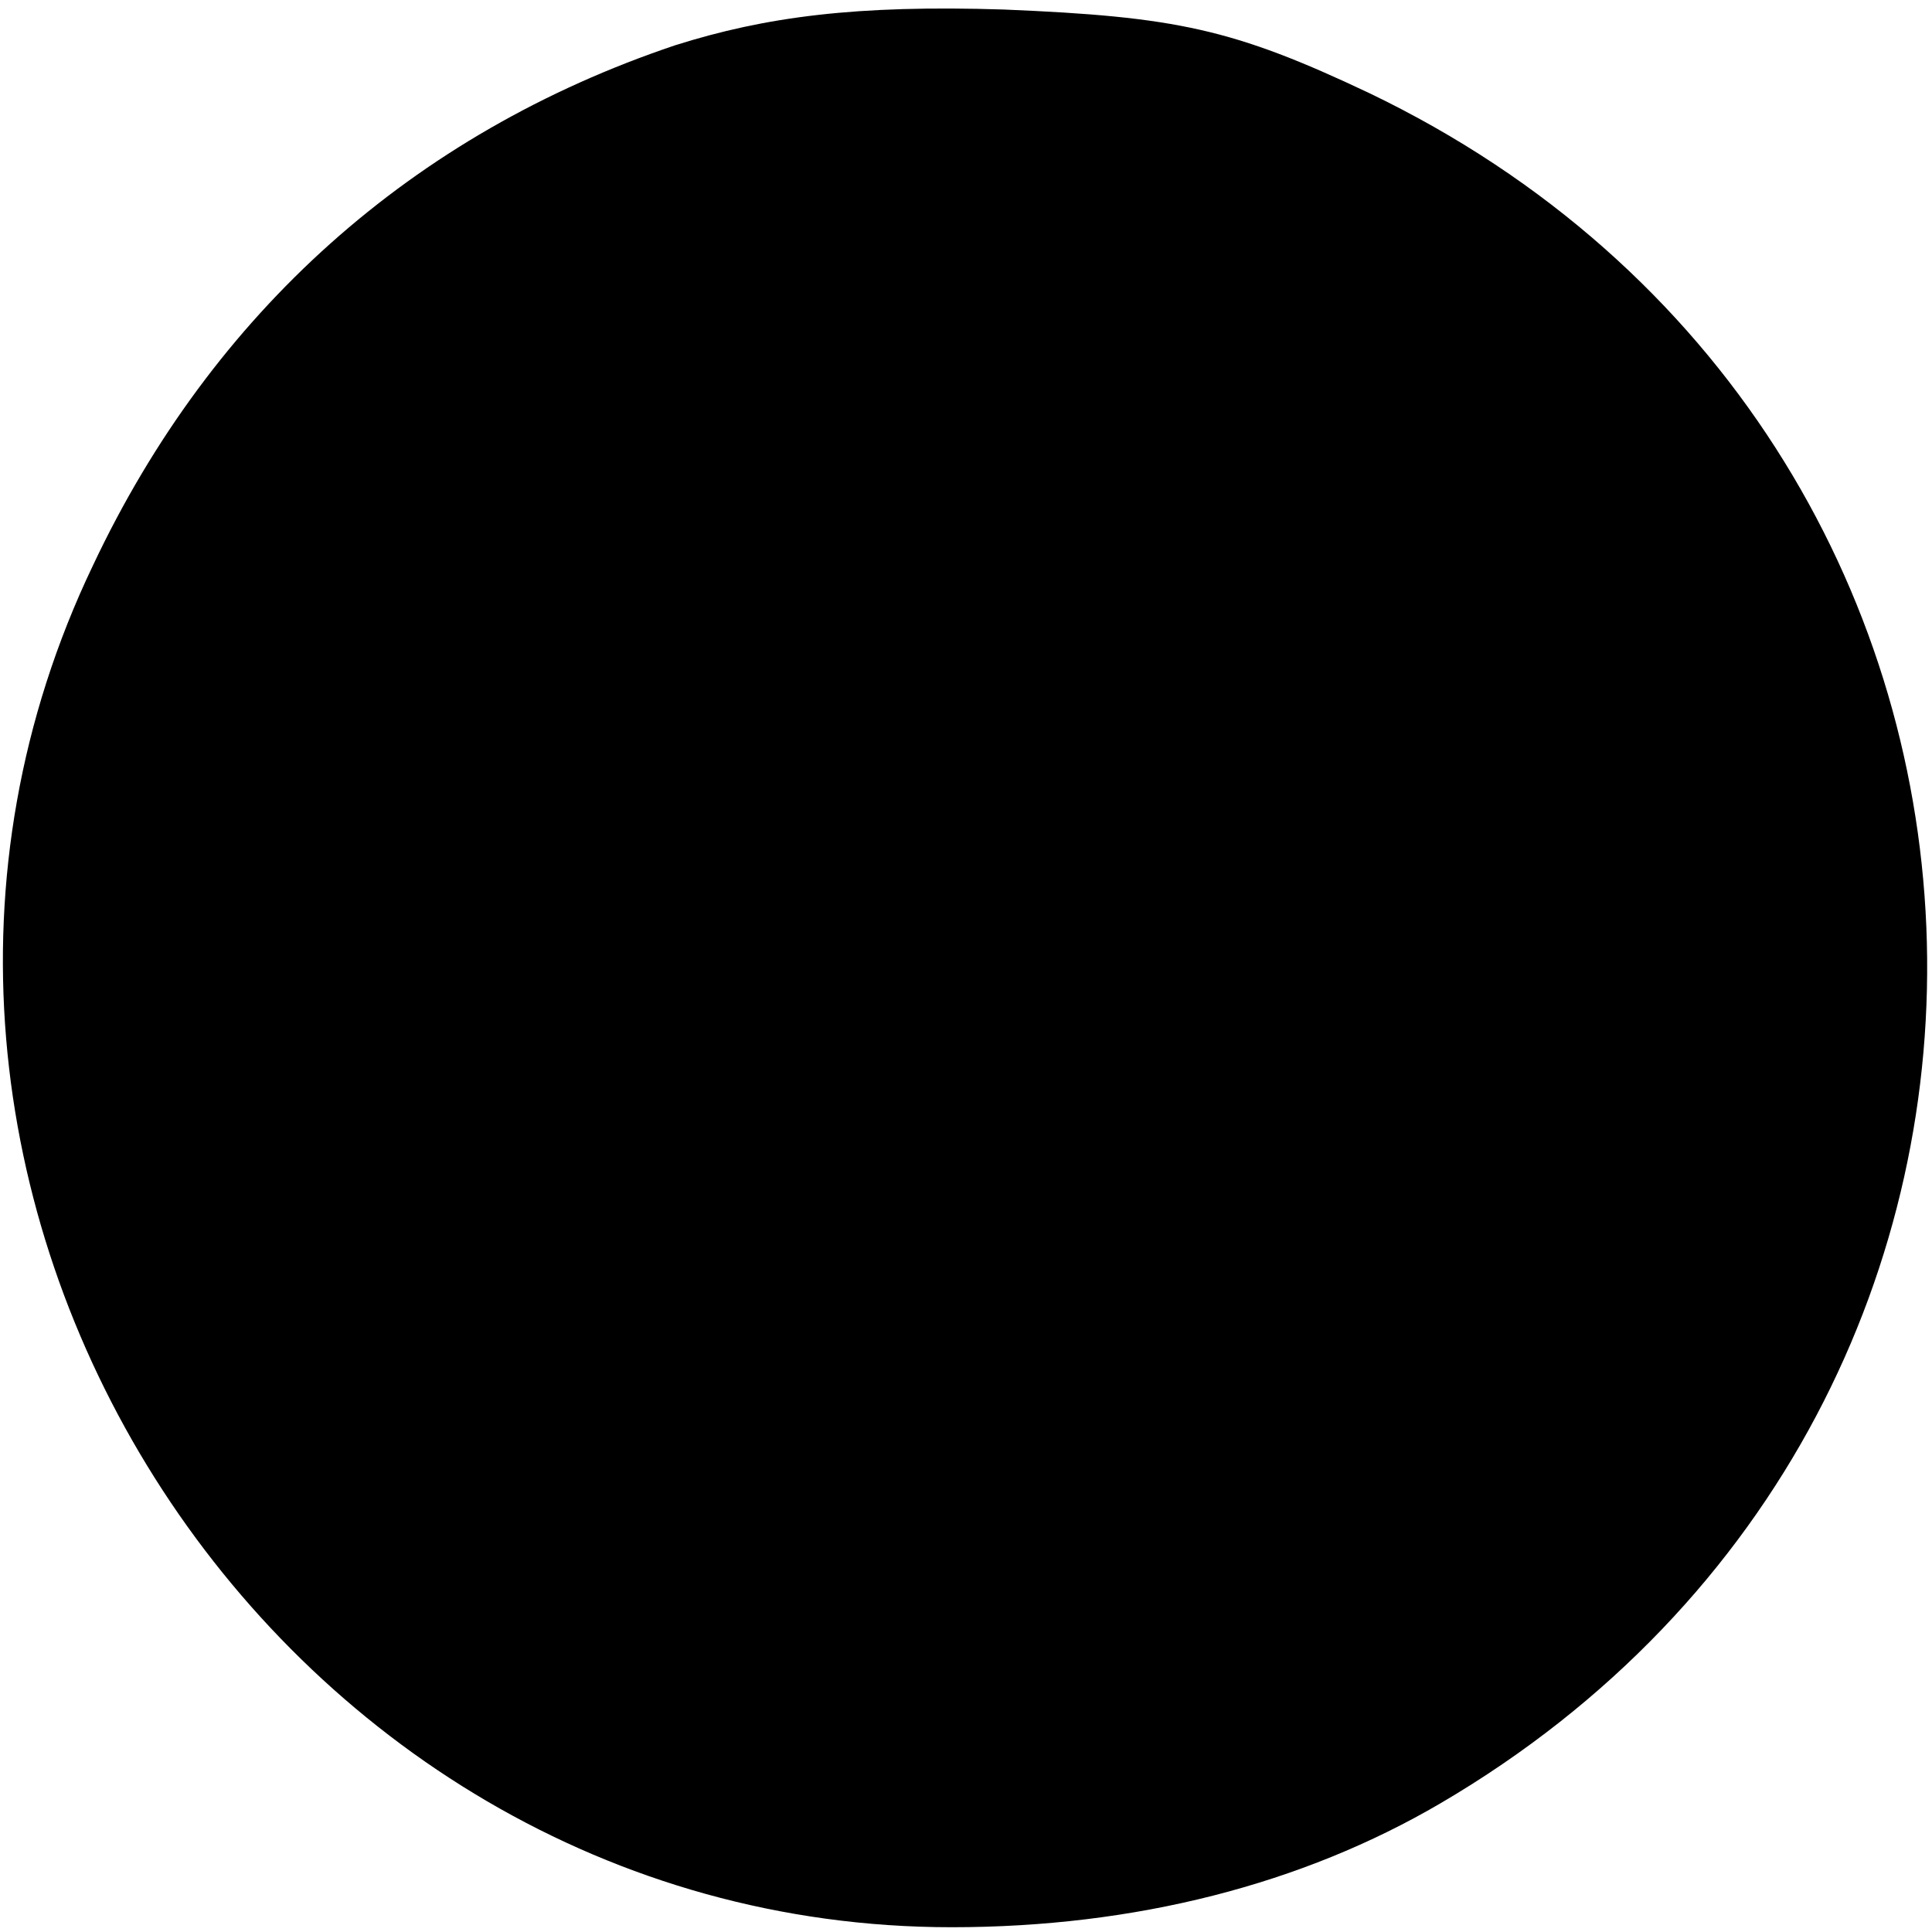 <?xml version="1.0" standalone="no"?>
<!DOCTYPE svg PUBLIC "-//W3C//DTD SVG 20010904//EN"
 "http://www.w3.org/TR/2001/REC-SVG-20010904/DTD/svg10.dtd">
<svg version="1.0" xmlns="http://www.w3.org/2000/svg"
 width="81pt" height="81pt" viewBox="0 0 81 81"
 preserveAspectRatio="xMidYMid meet">
<g transform="translate(0,81) scale(0.1,-0.1)"
fill="#000000" stroke="none">
<path d="M283 791 c-110 -37 -194 -112 -244 -218 -124 -259 73 -571 360 -571
77 0 147 18 205 52 285 167 268 574 -30 717 -57 27 -81 32 -153 35 -62 2 -100
-3 -138 -15z"/>
</g>
</svg>
